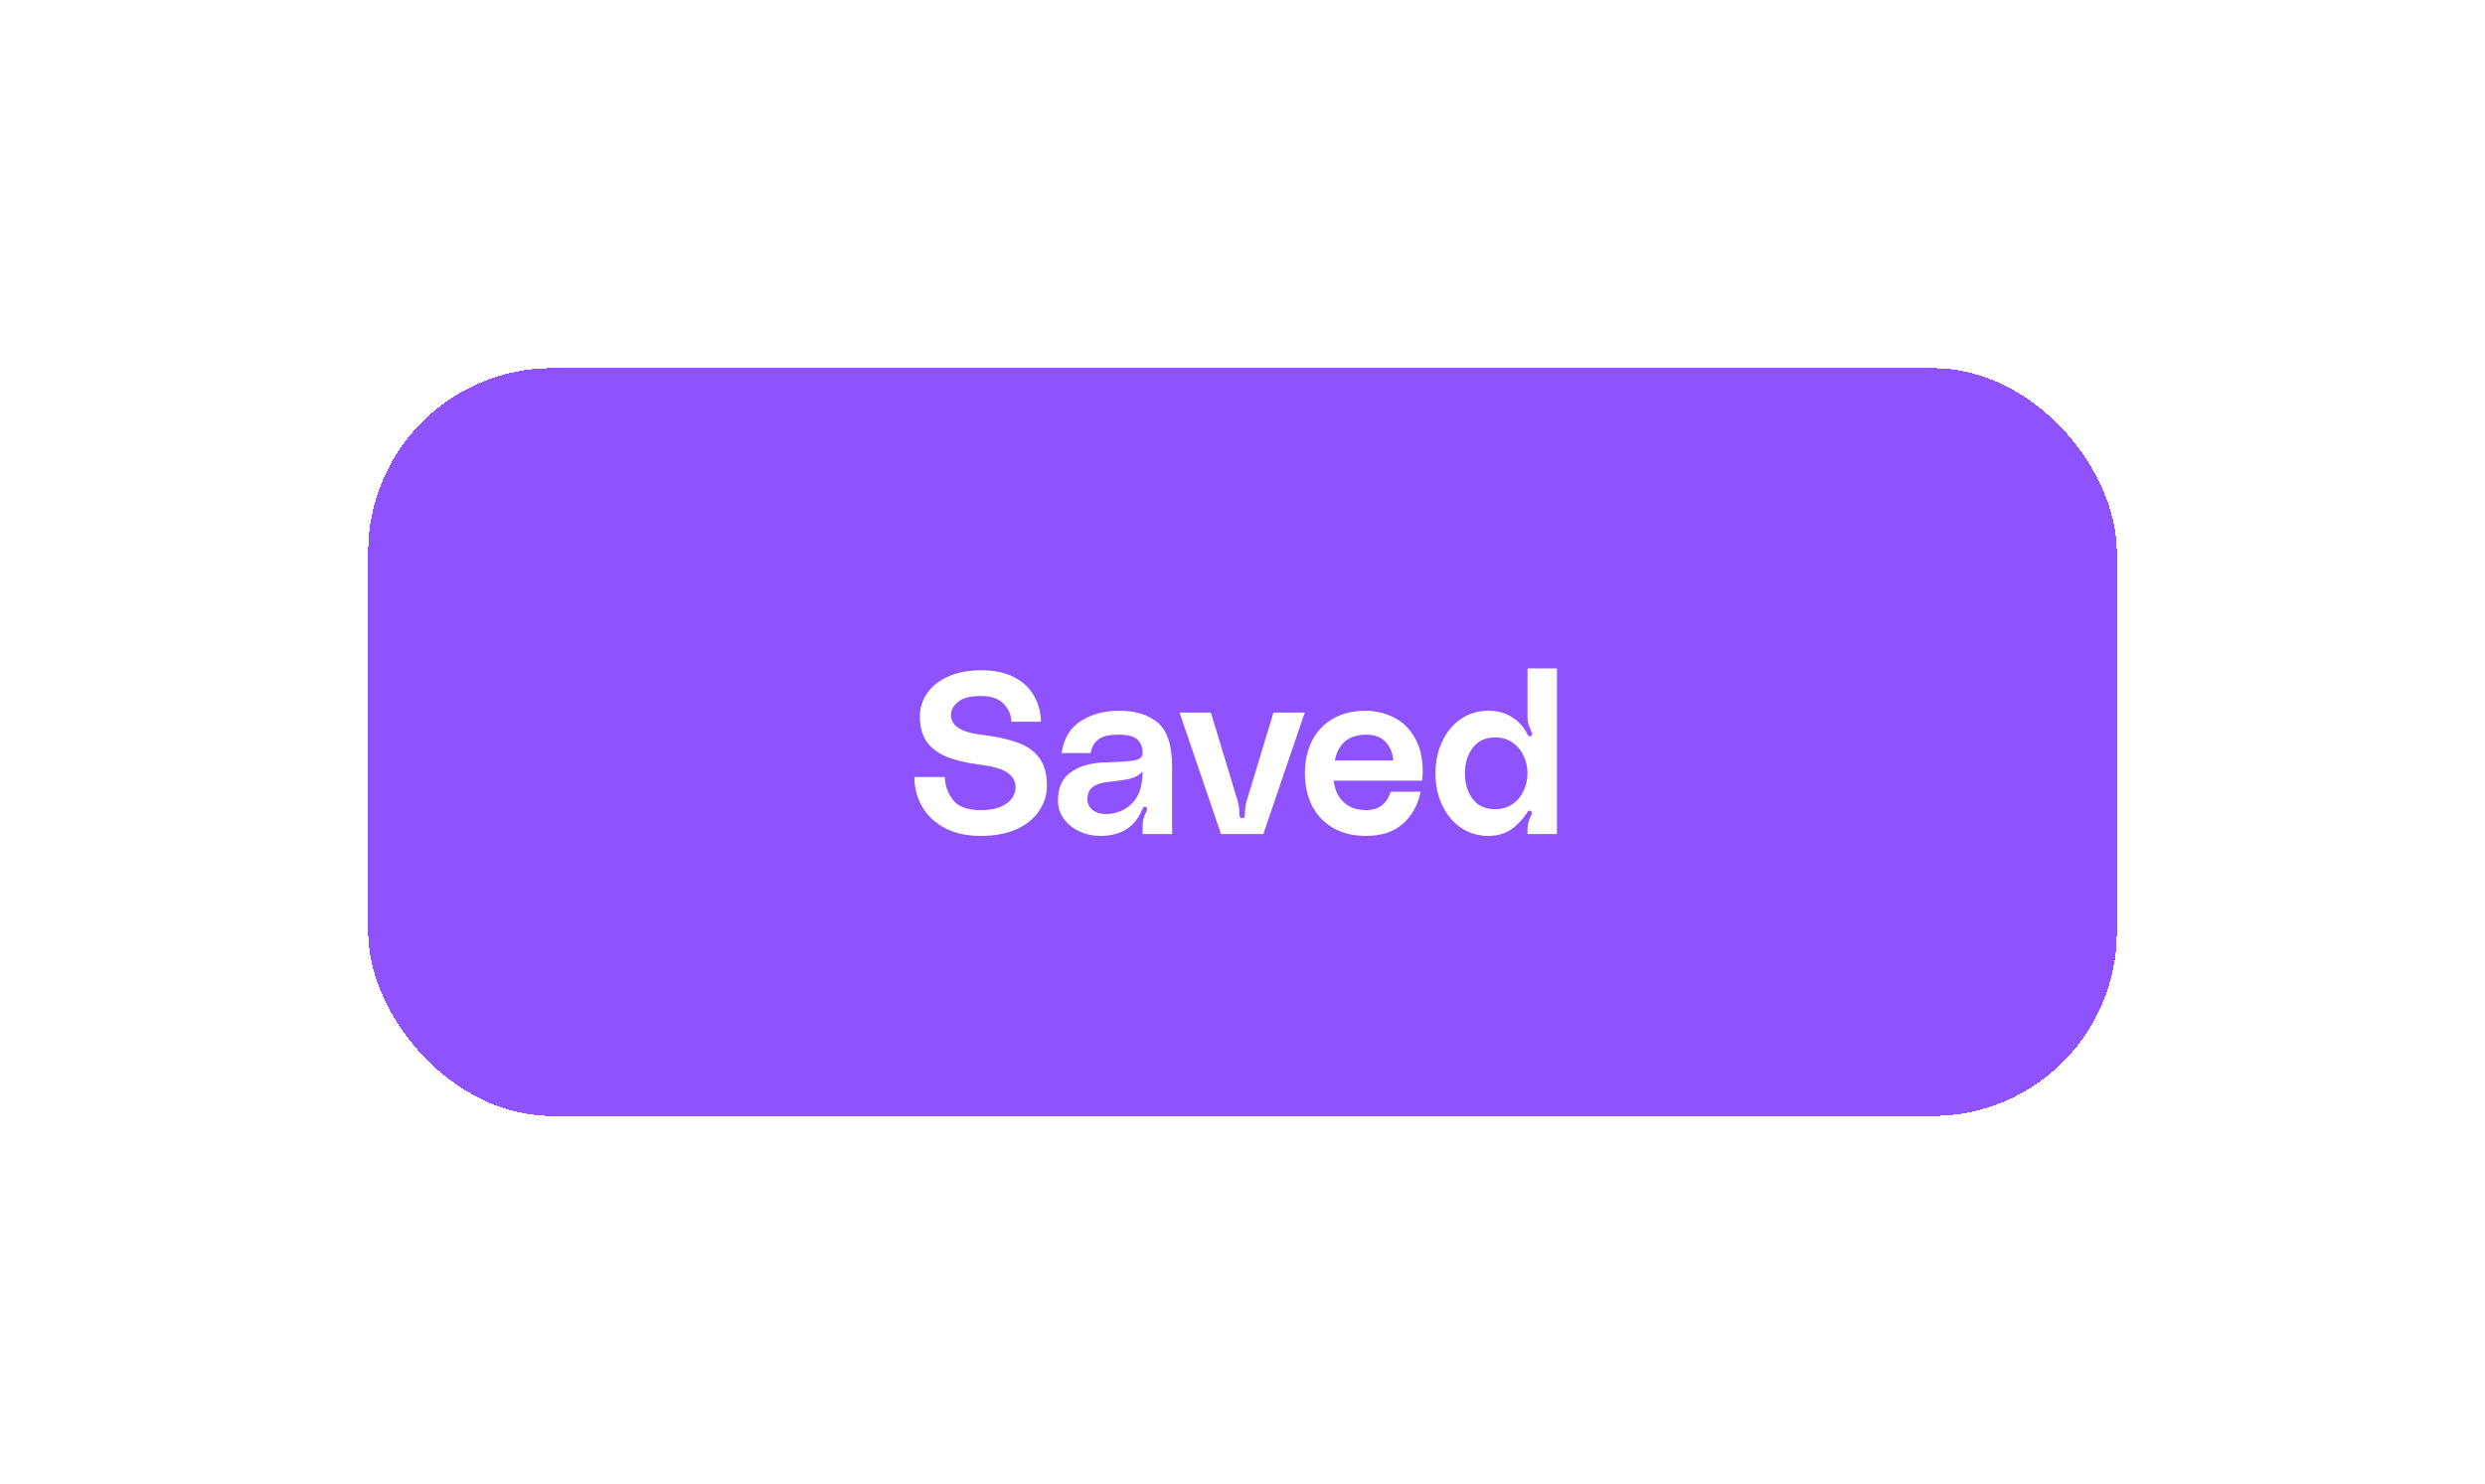 <svg width="216" height="129" viewBox="0 0 216 129" fill="none" xmlns="http://www.w3.org/2000/svg">
	<g filter="url(#filter0_d_890_405)">
		<rect x="32" y="27" width="152" height="65" rx="16" fill="#8E52FE" shape-rendering="crispEdges" />
		<path d="M85.4 58.88C86.613 59.027 87.62 59.247 88.42 59.54C89.233 59.82 89.867 60.26 90.32 60.86C90.773 61.46 91 62.273 91 63.3C91 64.087 90.773 64.813 90.32 65.48C89.88 66.147 89.227 66.68 88.36 67.08C87.493 67.467 86.453 67.66 85.24 67.66C83.987 67.66 82.927 67.42 82.06 66.94C81.193 66.46 80.547 65.833 80.12 65.06C79.693 64.287 79.48 63.447 79.48 62.54H82.12C82.147 63.287 82.387 63.953 82.84 64.54C83.293 65.127 84.093 65.42 85.24 65.42C85.96 65.42 86.547 65.32 87 65.12C87.467 64.907 87.793 64.653 87.98 64.36C88.18 64.053 88.28 63.753 88.28 63.46C88.28 62.94 88.06 62.52 87.62 62.2C87.18 61.867 86.387 61.627 85.24 61.48C83.92 61.307 82.873 61.047 82.1 60.7C81.34 60.34 80.793 59.887 80.46 59.34C80.127 58.78 79.96 58.087 79.96 57.26C79.96 56.527 80.173 55.853 80.6 55.24C81.027 54.627 81.64 54.147 82.44 53.8C83.253 53.44 84.2 53.26 85.28 53.26C86.44 53.26 87.407 53.467 88.18 53.88C88.953 54.293 89.527 54.84 89.9 55.52C90.273 56.2 90.467 56.94 90.48 57.74H87.9C87.9 57.167 87.687 56.653 87.26 56.2C86.833 55.733 86.16 55.5 85.24 55.5C84.32 55.5 83.66 55.673 83.26 56.02C82.86 56.367 82.66 56.74 82.66 57.14C82.66 58.1 83.573 58.68 85.4 58.88ZM91.96 64.6C91.96 63.507 92.307 62.7 93.001 62.18C93.707 61.647 94.641 61.347 95.8 61.28L96.82 61.24C97.727 61.213 98.374 61.153 98.76 61.06C99.147 60.967 99.334 60.74 99.32 60.38C99.307 59.927 99.154 59.56 98.861 59.28C98.567 59 98.014 58.86 97.201 58.86C96.374 58.86 95.787 59.007 95.441 59.3C95.094 59.58 94.88 59.967 94.8 60.46H92.281C92.454 59.207 93.007 58.28 93.941 57.68C94.874 57.08 95.987 56.78 97.281 56.78C98.694 56.78 99.814 57.127 100.64 57.82C101.467 58.513 101.88 59.793 101.88 61.66V67.5H99.32V66.76C99.32 66.36 99.421 65.973 99.621 65.6C99.674 65.467 99.701 65.367 99.701 65.3C99.701 65.22 99.667 65.167 99.6 65.14L99.52 65.12C99.441 65.12 99.38 65.16 99.341 65.24C99.3 65.307 99.281 65.347 99.281 65.36C98.654 66.893 97.441 67.66 95.641 67.66C94.987 67.66 94.374 67.527 93.8 67.26C93.24 66.993 92.794 66.627 92.46 66.16C92.127 65.693 91.96 65.173 91.96 64.6ZM99.32 62.06C99.054 62.353 98.701 62.56 98.26 62.68C97.834 62.787 97.16 62.887 96.24 62.98C95.667 63.047 95.234 63.2 94.941 63.44C94.66 63.667 94.52 64.007 94.52 64.46C94.52 64.847 94.667 65.16 94.96 65.4C95.267 65.64 95.66 65.76 96.141 65.76C96.314 65.76 96.447 65.753 96.54 65.74C97.327 65.633 97.981 65.293 98.501 64.72C99.034 64.147 99.307 63.26 99.32 62.06ZM107.591 64.66C107.685 64.967 107.731 65.353 107.731 65.82C107.731 66.02 107.811 66.12 107.971 66.12C108.131 66.12 108.211 66.02 108.211 65.82C108.211 65.353 108.258 64.967 108.351 64.66L110.691 56.94H113.411L109.811 67.5H106.131L102.531 56.94H105.251L107.591 64.66ZM123.665 62.08C123.665 62.293 123.645 62.553 123.605 62.86L115.925 62.86C116.019 63.66 116.312 64.287 116.805 64.74C117.299 65.193 117.945 65.42 118.745 65.42C119.825 65.42 120.539 64.887 120.885 63.82H123.485C123.245 64.98 122.725 65.913 121.925 66.62C121.139 67.313 120.072 67.66 118.725 67.66C117.619 67.66 116.665 67.427 115.865 66.96C115.065 66.493 114.459 65.853 114.045 65.04C113.632 64.213 113.425 63.273 113.425 62.22C113.425 61.127 113.639 60.173 114.065 59.36C114.492 58.533 115.099 57.9 115.885 57.46C116.685 57.007 117.619 56.78 118.685 56.78C119.552 56.78 120.359 56.967 121.105 57.34C121.865 57.7 122.479 58.28 122.945 59.08C123.425 59.867 123.665 60.867 123.665 62.08ZM121.105 61.1C121.052 60.433 120.825 59.893 120.425 59.48C120.025 59.067 119.472 58.86 118.765 58.86C117.245 58.86 116.332 59.607 116.025 61.1L121.105 61.1ZM135.333 67.5H132.773V67.04C132.773 66.693 132.866 66.333 133.053 65.96C133.12 65.853 133.153 65.753 133.153 65.66C133.153 65.58 133.106 65.52 133.013 65.48L132.953 65.46C132.873 65.46 132.813 65.493 132.773 65.56C132.746 65.627 132.726 65.667 132.713 65.68C132.3 66.293 131.826 66.78 131.293 67.14C130.76 67.487 130.12 67.66 129.373 67.66C128.48 67.66 127.68 67.42 126.973 66.94C126.28 66.46 125.74 65.807 125.353 64.98C124.966 64.153 124.773 63.233 124.773 62.22C124.773 61.207 124.966 60.287 125.353 59.46C125.74 58.633 126.28 57.98 126.973 57.5C127.68 57.02 128.48 56.78 129.373 56.78C130.16 56.78 130.833 56.96 131.393 57.32C131.966 57.667 132.406 58.14 132.713 58.74C132.82 58.967 132.94 59.047 133.073 58.98C133.14 58.94 133.173 58.88 133.173 58.8C133.173 58.72 133.133 58.6 133.053 58.44C132.866 58.067 132.773 57.7 132.773 57.34V53.1H135.333V67.5ZM129.973 65.34C130.52 65.34 131.006 65.2 131.433 64.92C131.86 64.64 132.186 64.26 132.413 63.78C132.653 63.3 132.773 62.78 132.773 62.22C132.773 61.66 132.653 61.14 132.413 60.66C132.186 60.18 131.86 59.8 131.433 59.52C131.006 59.24 130.52 59.1 129.973 59.1C129.12 59.1 128.466 59.4 128.013 60C127.56 60.587 127.333 61.327 127.333 62.22C127.333 63.113 127.56 63.86 128.013 64.46C128.466 65.047 129.12 65.34 129.973 65.34Z" fill="white" />
	</g>
	<defs>
		<filter id="filter0_d_890_405" x="0" y="0" width="216" height="129" filterUnits="userSpaceOnUse" color-interpolation-filters="sRGB">
			<feFlood flood-opacity="0" result="BackgroundImageFix" />
			<feColorMatrix in="SourceAlpha" type="matrix" values="0 0 0 0 0 0 0 0 0 0 0 0 0 0 0 0 0 0 127 0" result="hardAlpha" />
			<feOffset dy="5" />
			<feGaussianBlur stdDeviation="16" />
			<feComposite in2="hardAlpha" operator="out" />
			<feColorMatrix type="matrix" values="0 0 0 0 0.561 0 0 0 0 0.322 0 0 0 0 1 0 0 0 0.25 0" />
			<feBlend mode="normal" in2="BackgroundImageFix" result="effect1_dropShadow_890_405" />
			<feBlend mode="normal" in="SourceGraphic" in2="effect1_dropShadow_890_405" result="shape" />
		</filter>
	</defs>
</svg>
